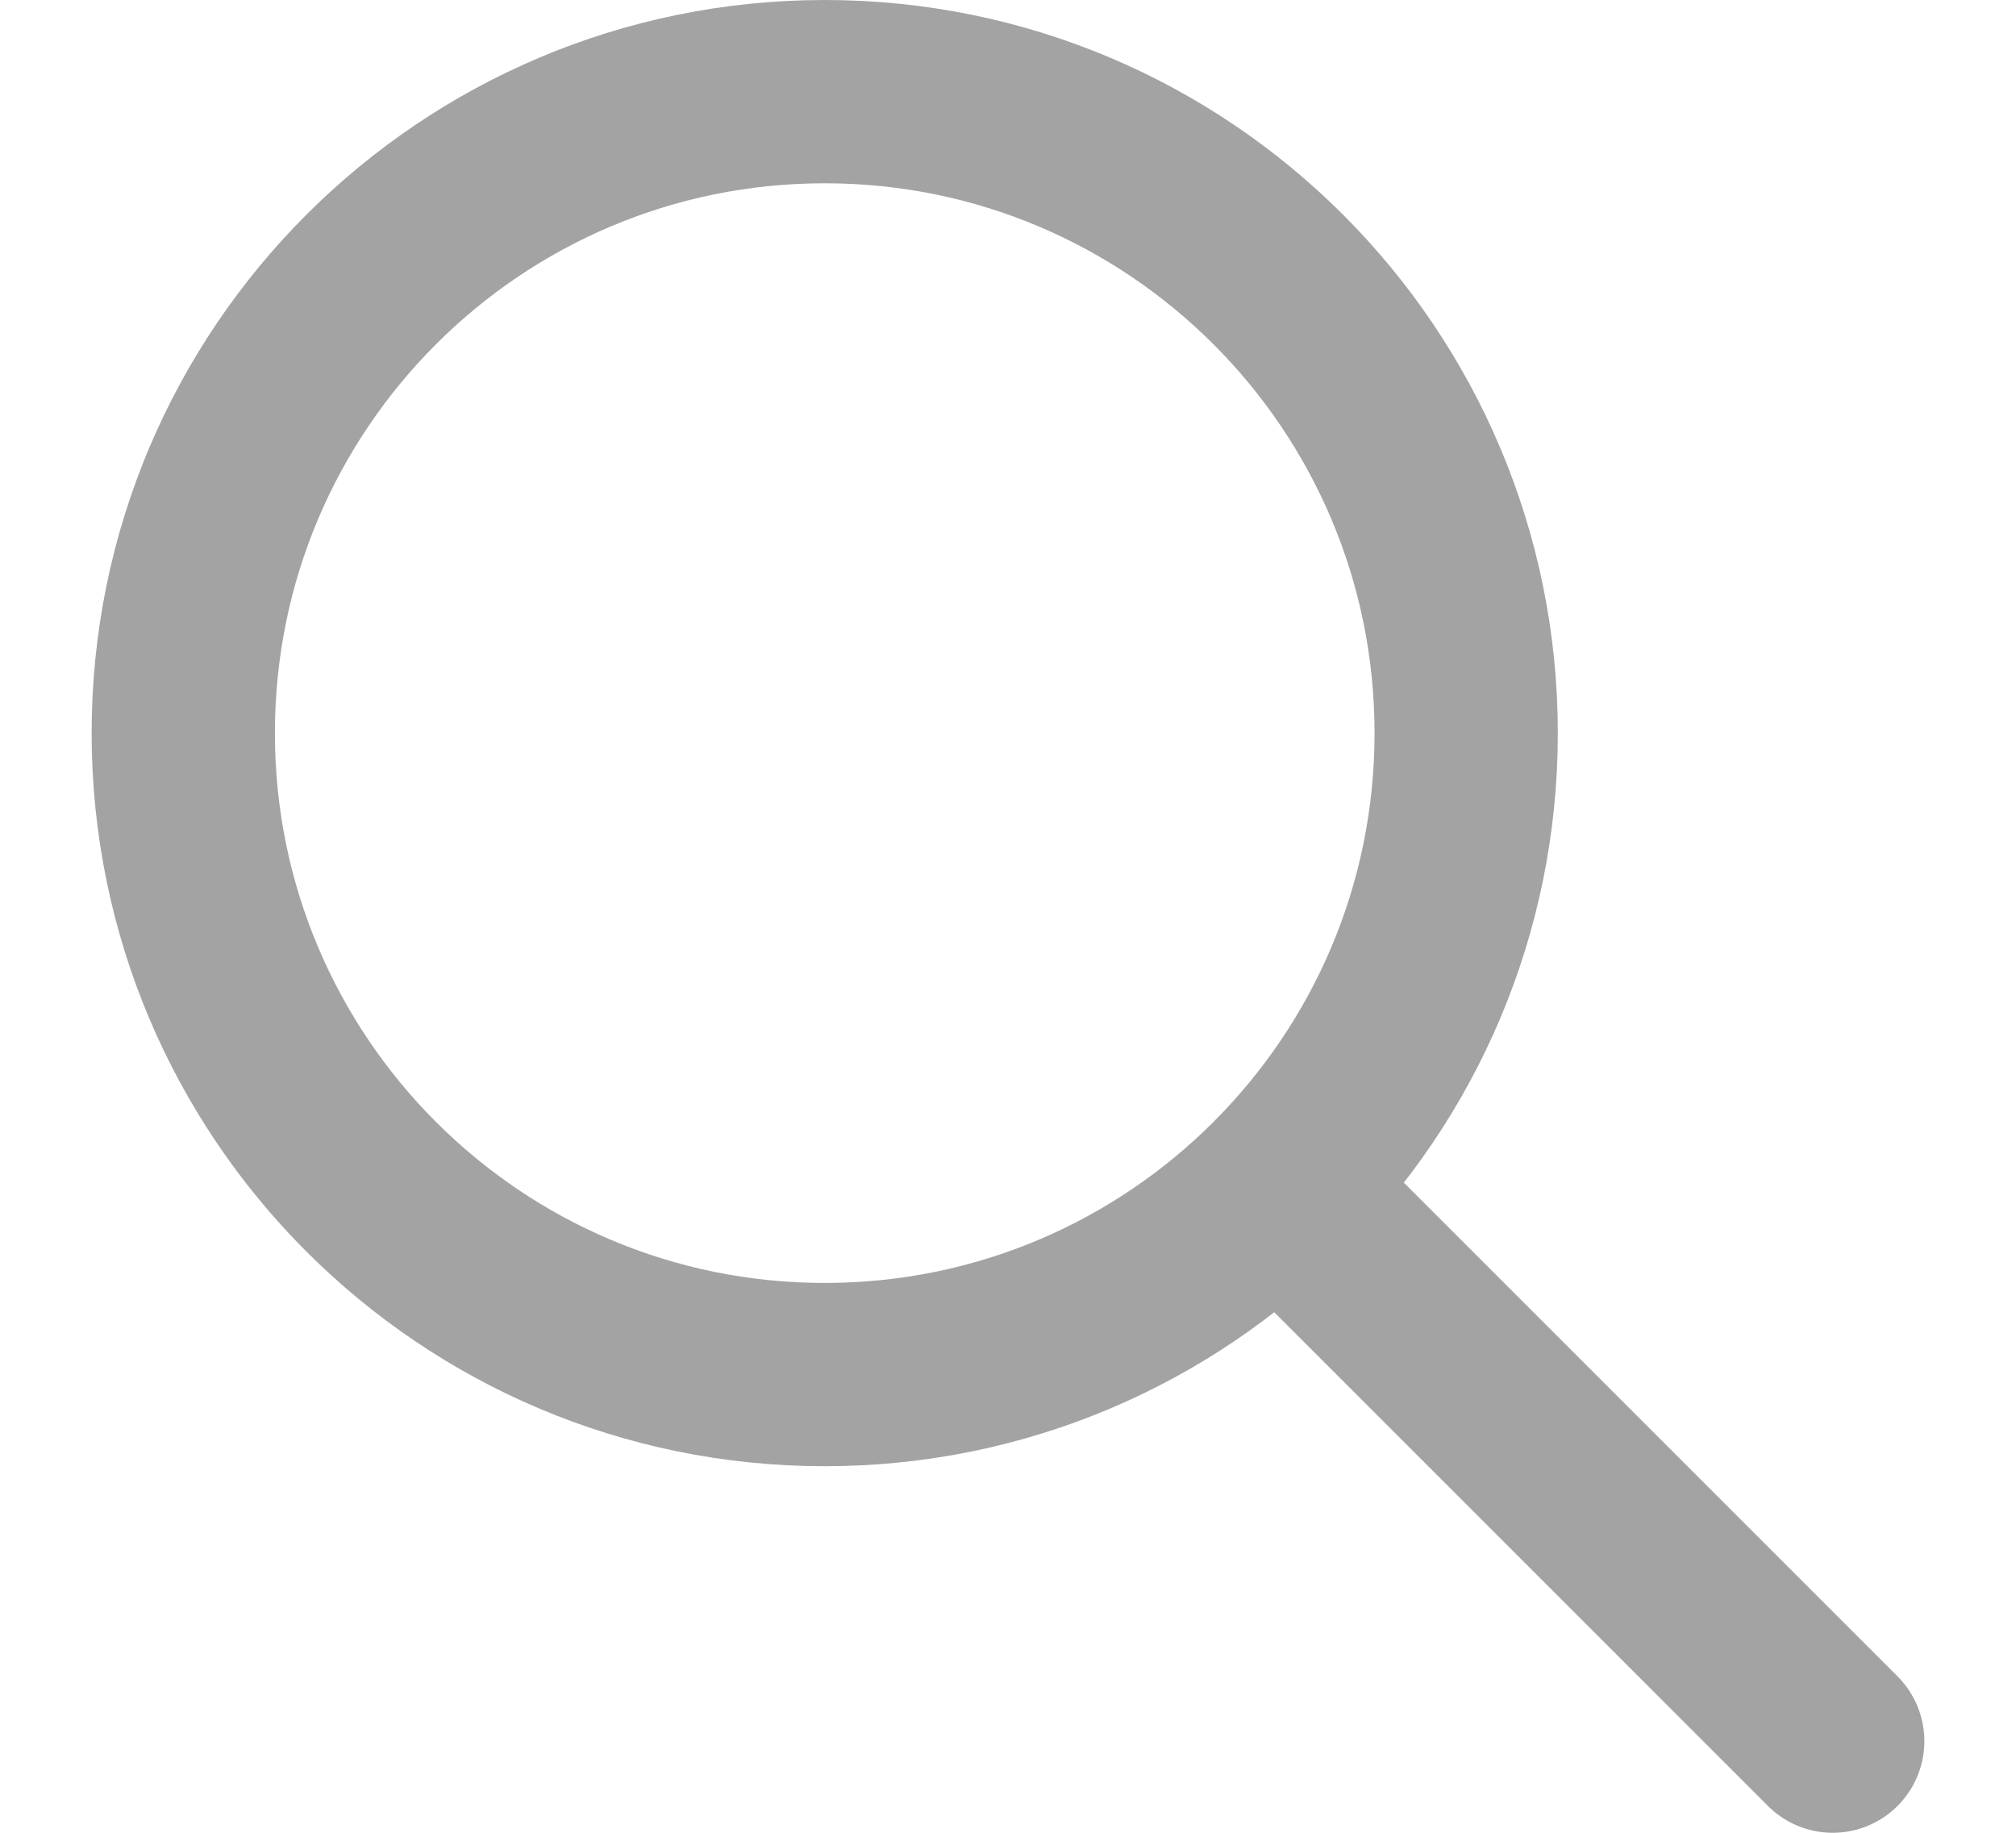 <svg width="11" height="10" viewBox="0 0 11 10" fill="none" xmlns="http://www.w3.org/2000/svg">
<path d="M10 9.5L7 6.5M8 4C8 5.933 6.433 7.5 4.5 7.5C2.567 7.5 1 5.933 1 4C1 2.067 2.567 0.5 4.5 0.5C6.433 0.5 8 2.067 8 4Z" stroke="#A3A3A3" stroke-linecap="round" stroke-linejoin="round"/>
</svg>
